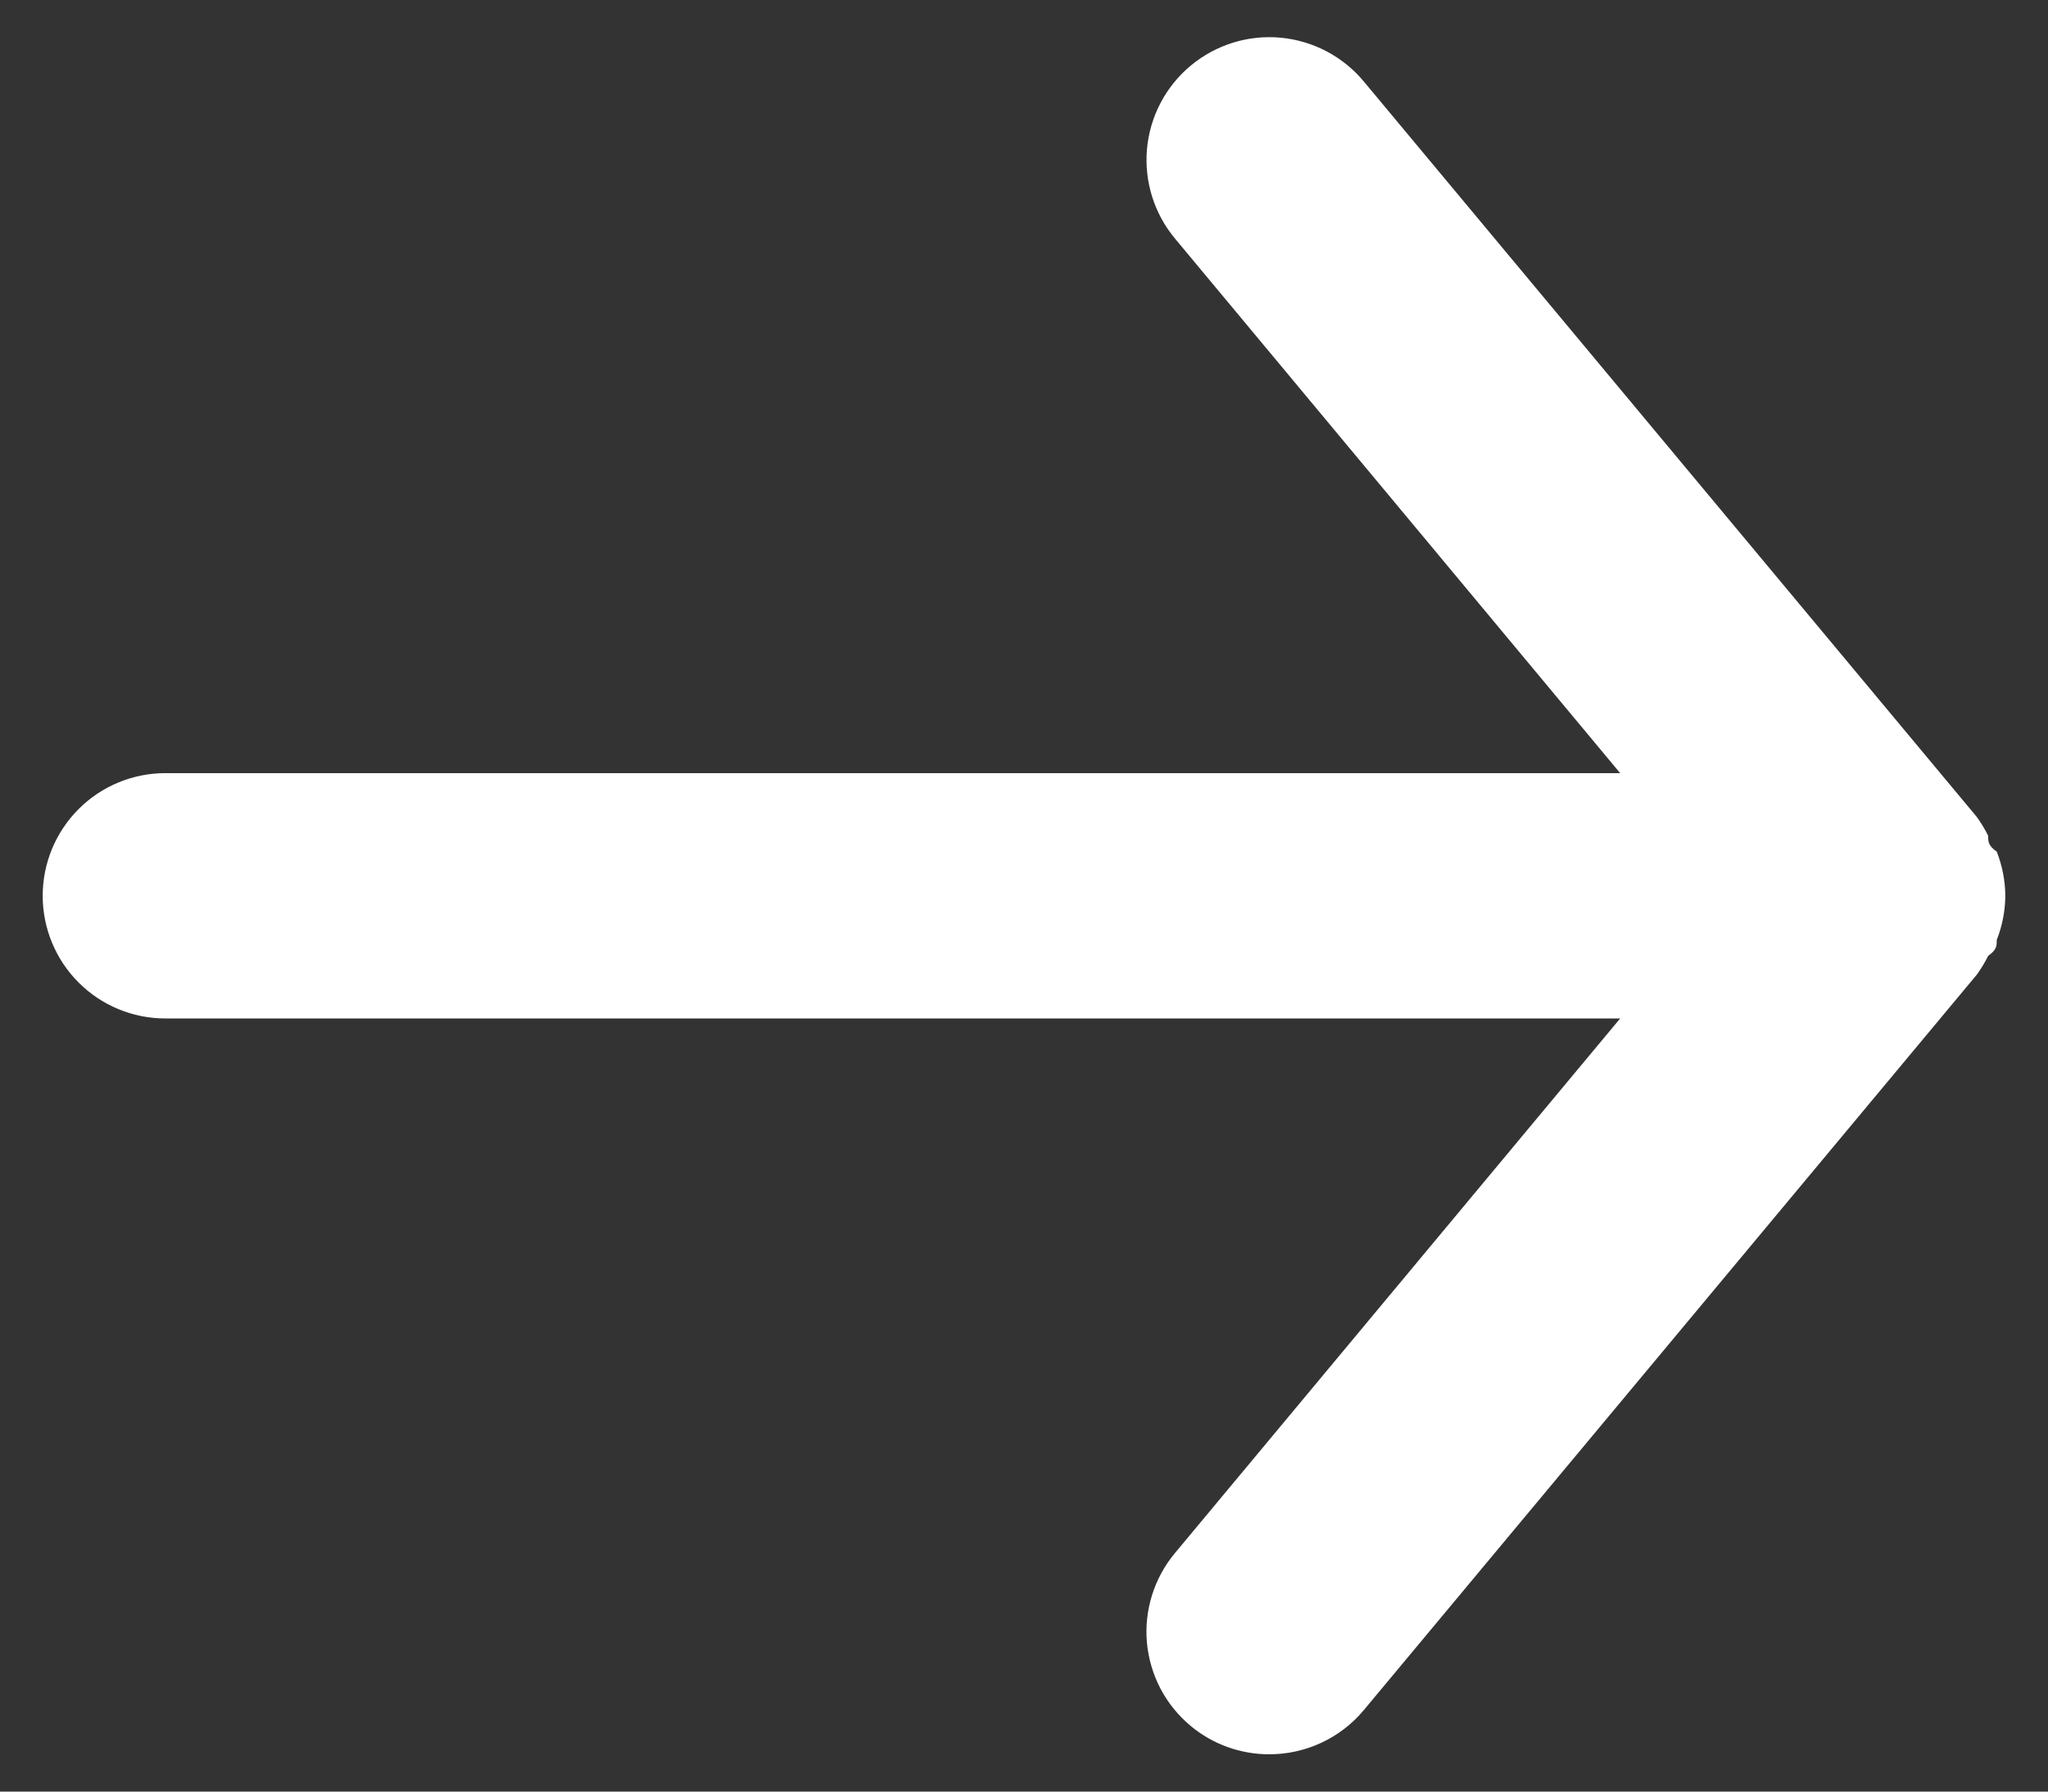 <svg width="32" height="28" viewBox="0 0 32 28" fill="none" xmlns="http://www.w3.org/2000/svg">
<rect x="0" y="0" width="32" height="28" fill="#333333" stroke="none"/>
<path d="M2.583 12.083H25.315L18.358 3.727C18.032 3.335 17.876 2.831 17.922 2.324C17.969 1.817 18.215 1.349 18.607 1.024C18.998 0.699 19.503 0.542 20.009 0.589C20.516 0.636 20.984 0.882 21.309 1.273L30.892 12.773C30.957 12.865 31.015 12.961 31.065 13.061C31.065 13.157 31.065 13.214 31.199 13.31C31.286 13.53 31.331 13.764 31.333 14C31.331 14.236 31.286 14.47 31.199 14.69C31.199 14.786 31.199 14.843 31.065 14.939C31.015 15.039 30.957 15.135 30.892 15.227L21.309 26.727C21.129 26.943 20.903 27.117 20.648 27.236C20.393 27.355 20.115 27.417 19.833 27.417C19.386 27.418 18.951 27.262 18.607 26.976C18.413 26.815 18.252 26.617 18.134 26.394C18.017 26.171 17.945 25.927 17.921 25.676C17.898 25.425 17.925 25.172 18 24.931C18.075 24.691 18.196 24.467 18.358 24.273L25.315 15.917H2.583C2.075 15.917 1.587 15.715 1.228 15.355C0.869 14.996 0.667 14.508 0.667 14C0.667 13.492 0.869 13.004 1.228 12.645C1.587 12.285 2.075 12.083 2.583 12.083Z" fill="white"/>
</svg>
